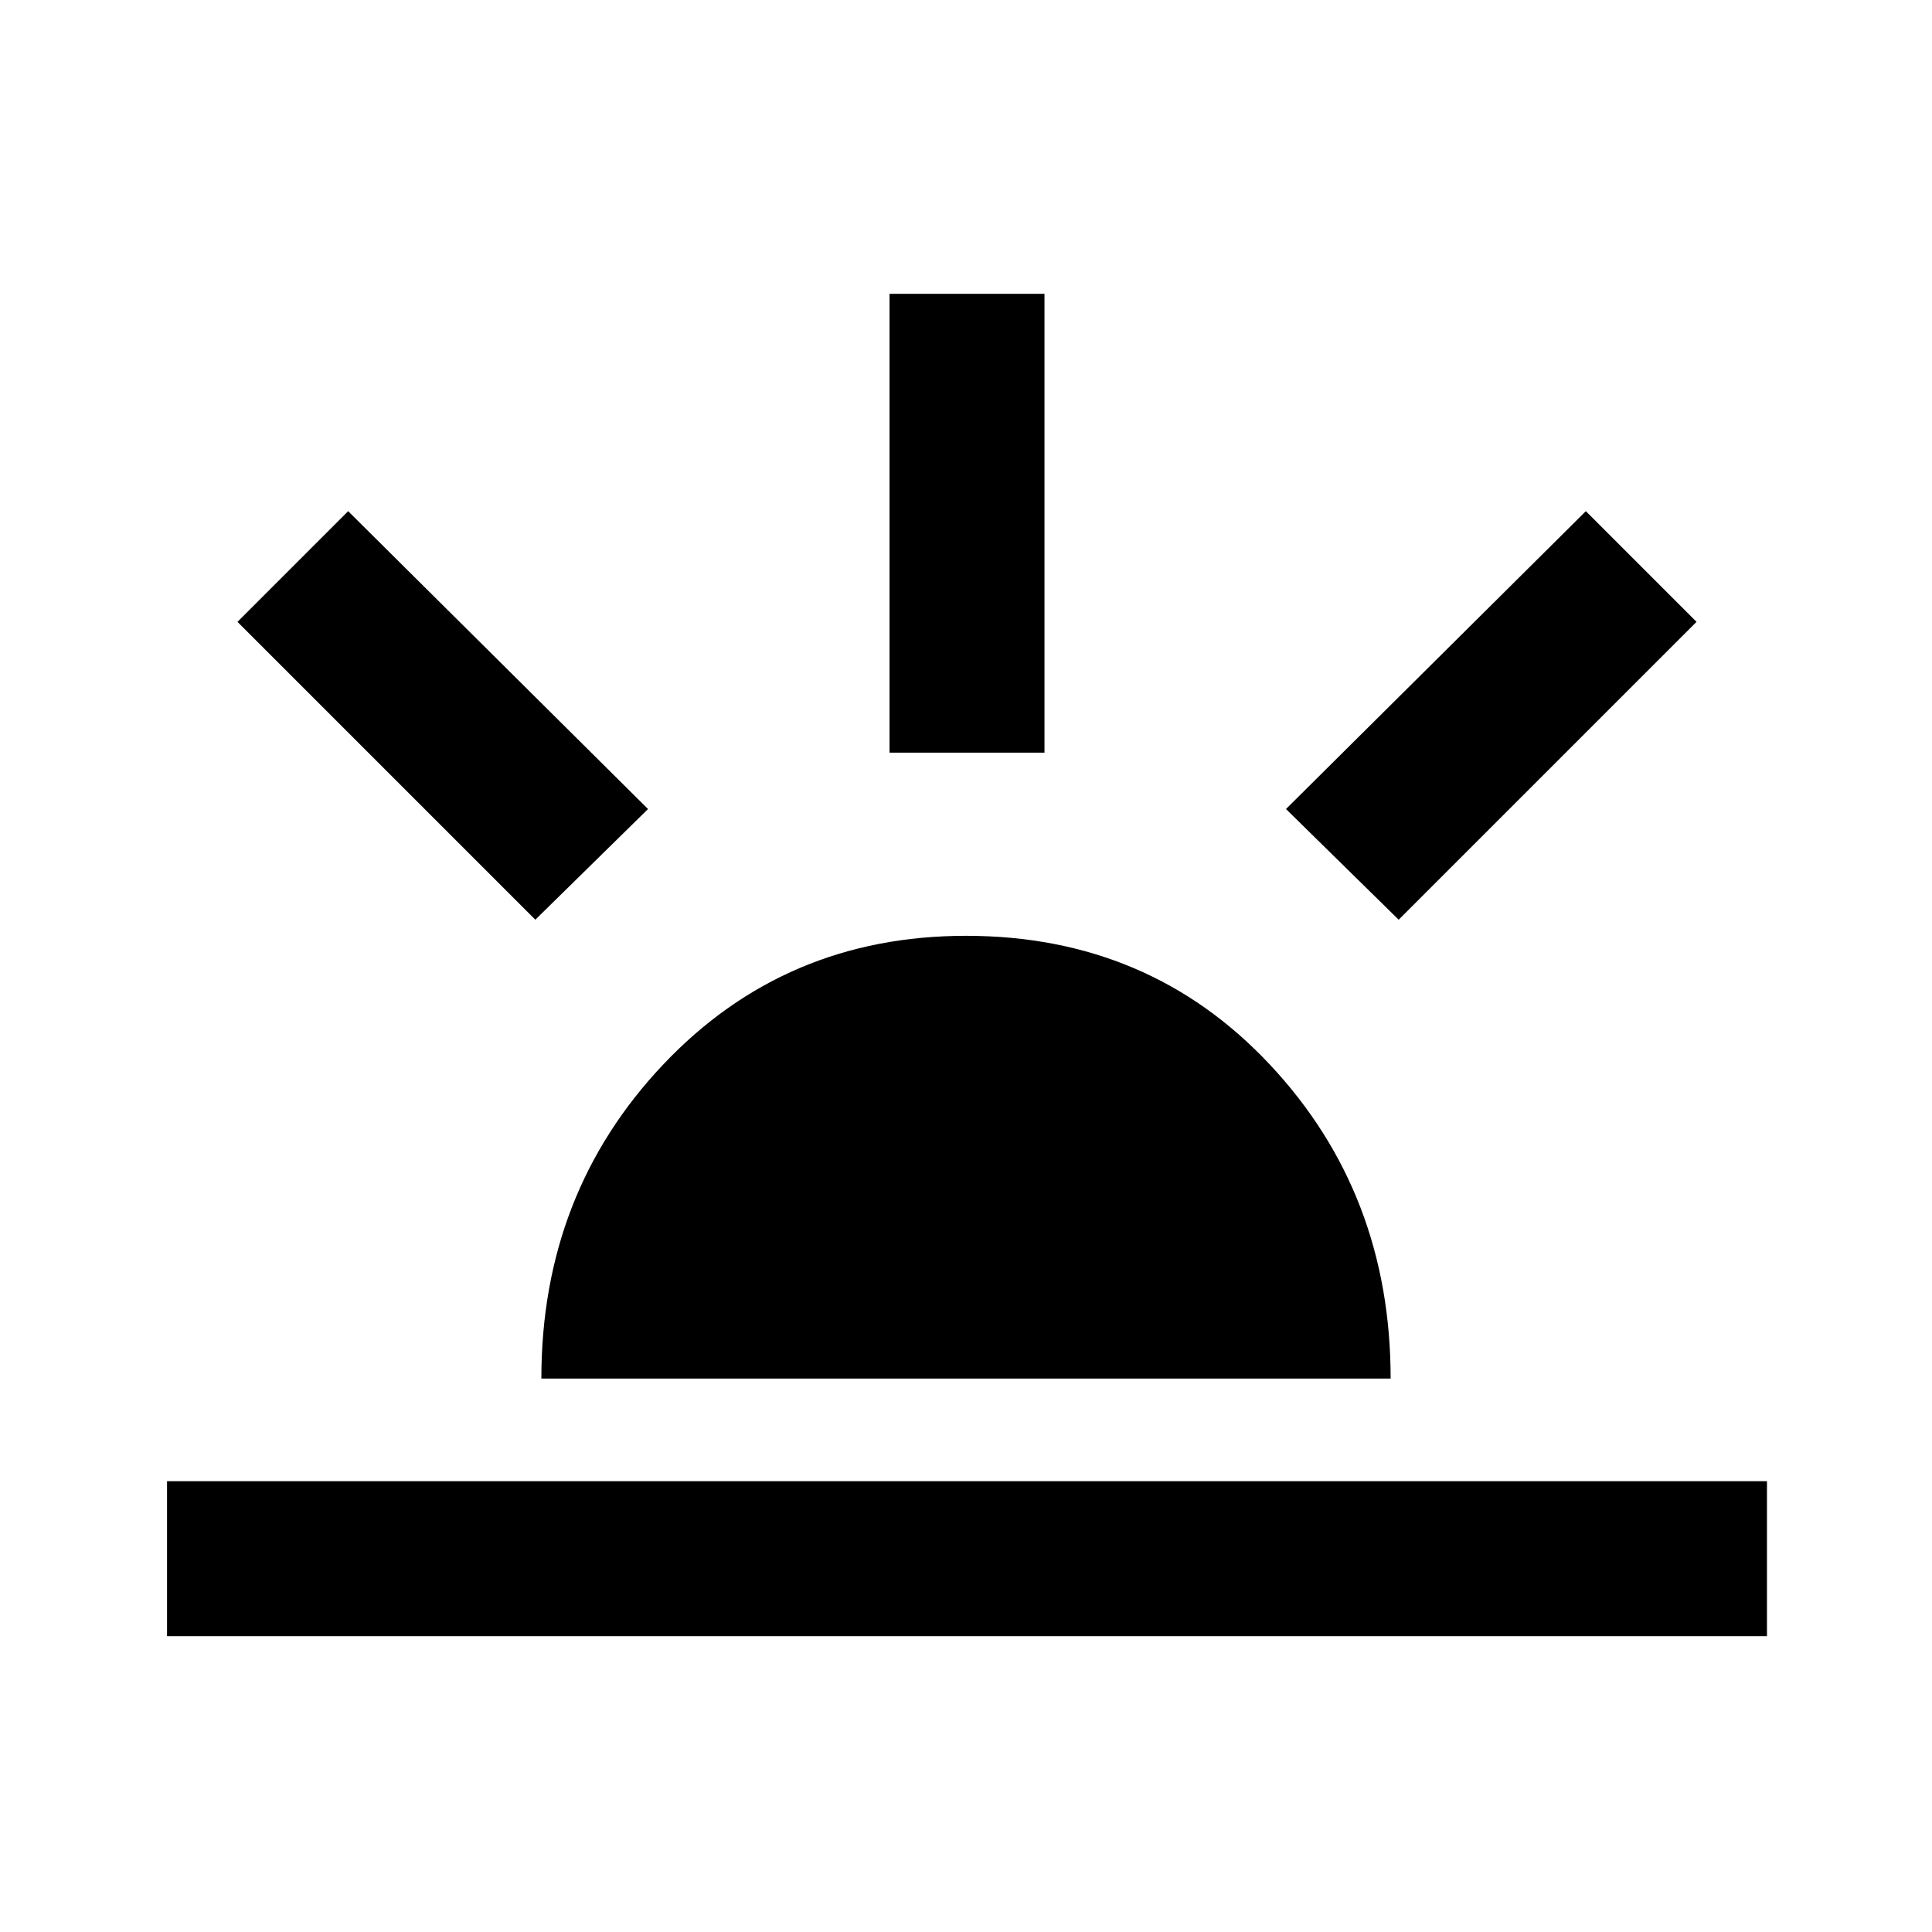 <svg xmlns="http://www.w3.org/2000/svg" height="48" width="48"><path d="M34.75 22.85 31.95 20.1 39.4 12.7 42.15 15.45ZM4.15 40.65V36.8H43.9V40.65ZM22.1 18.7V7.3H25.95V18.7ZM13.3 22.85 5.9 15.45 8.65 12.7 16.1 20.1ZM13.45 34.25Q13.45 29.65 16.475 26.45Q19.5 23.25 24 23.25Q28.55 23.25 31.55 26.45Q34.55 29.65 34.55 34.25Z"/></svg>